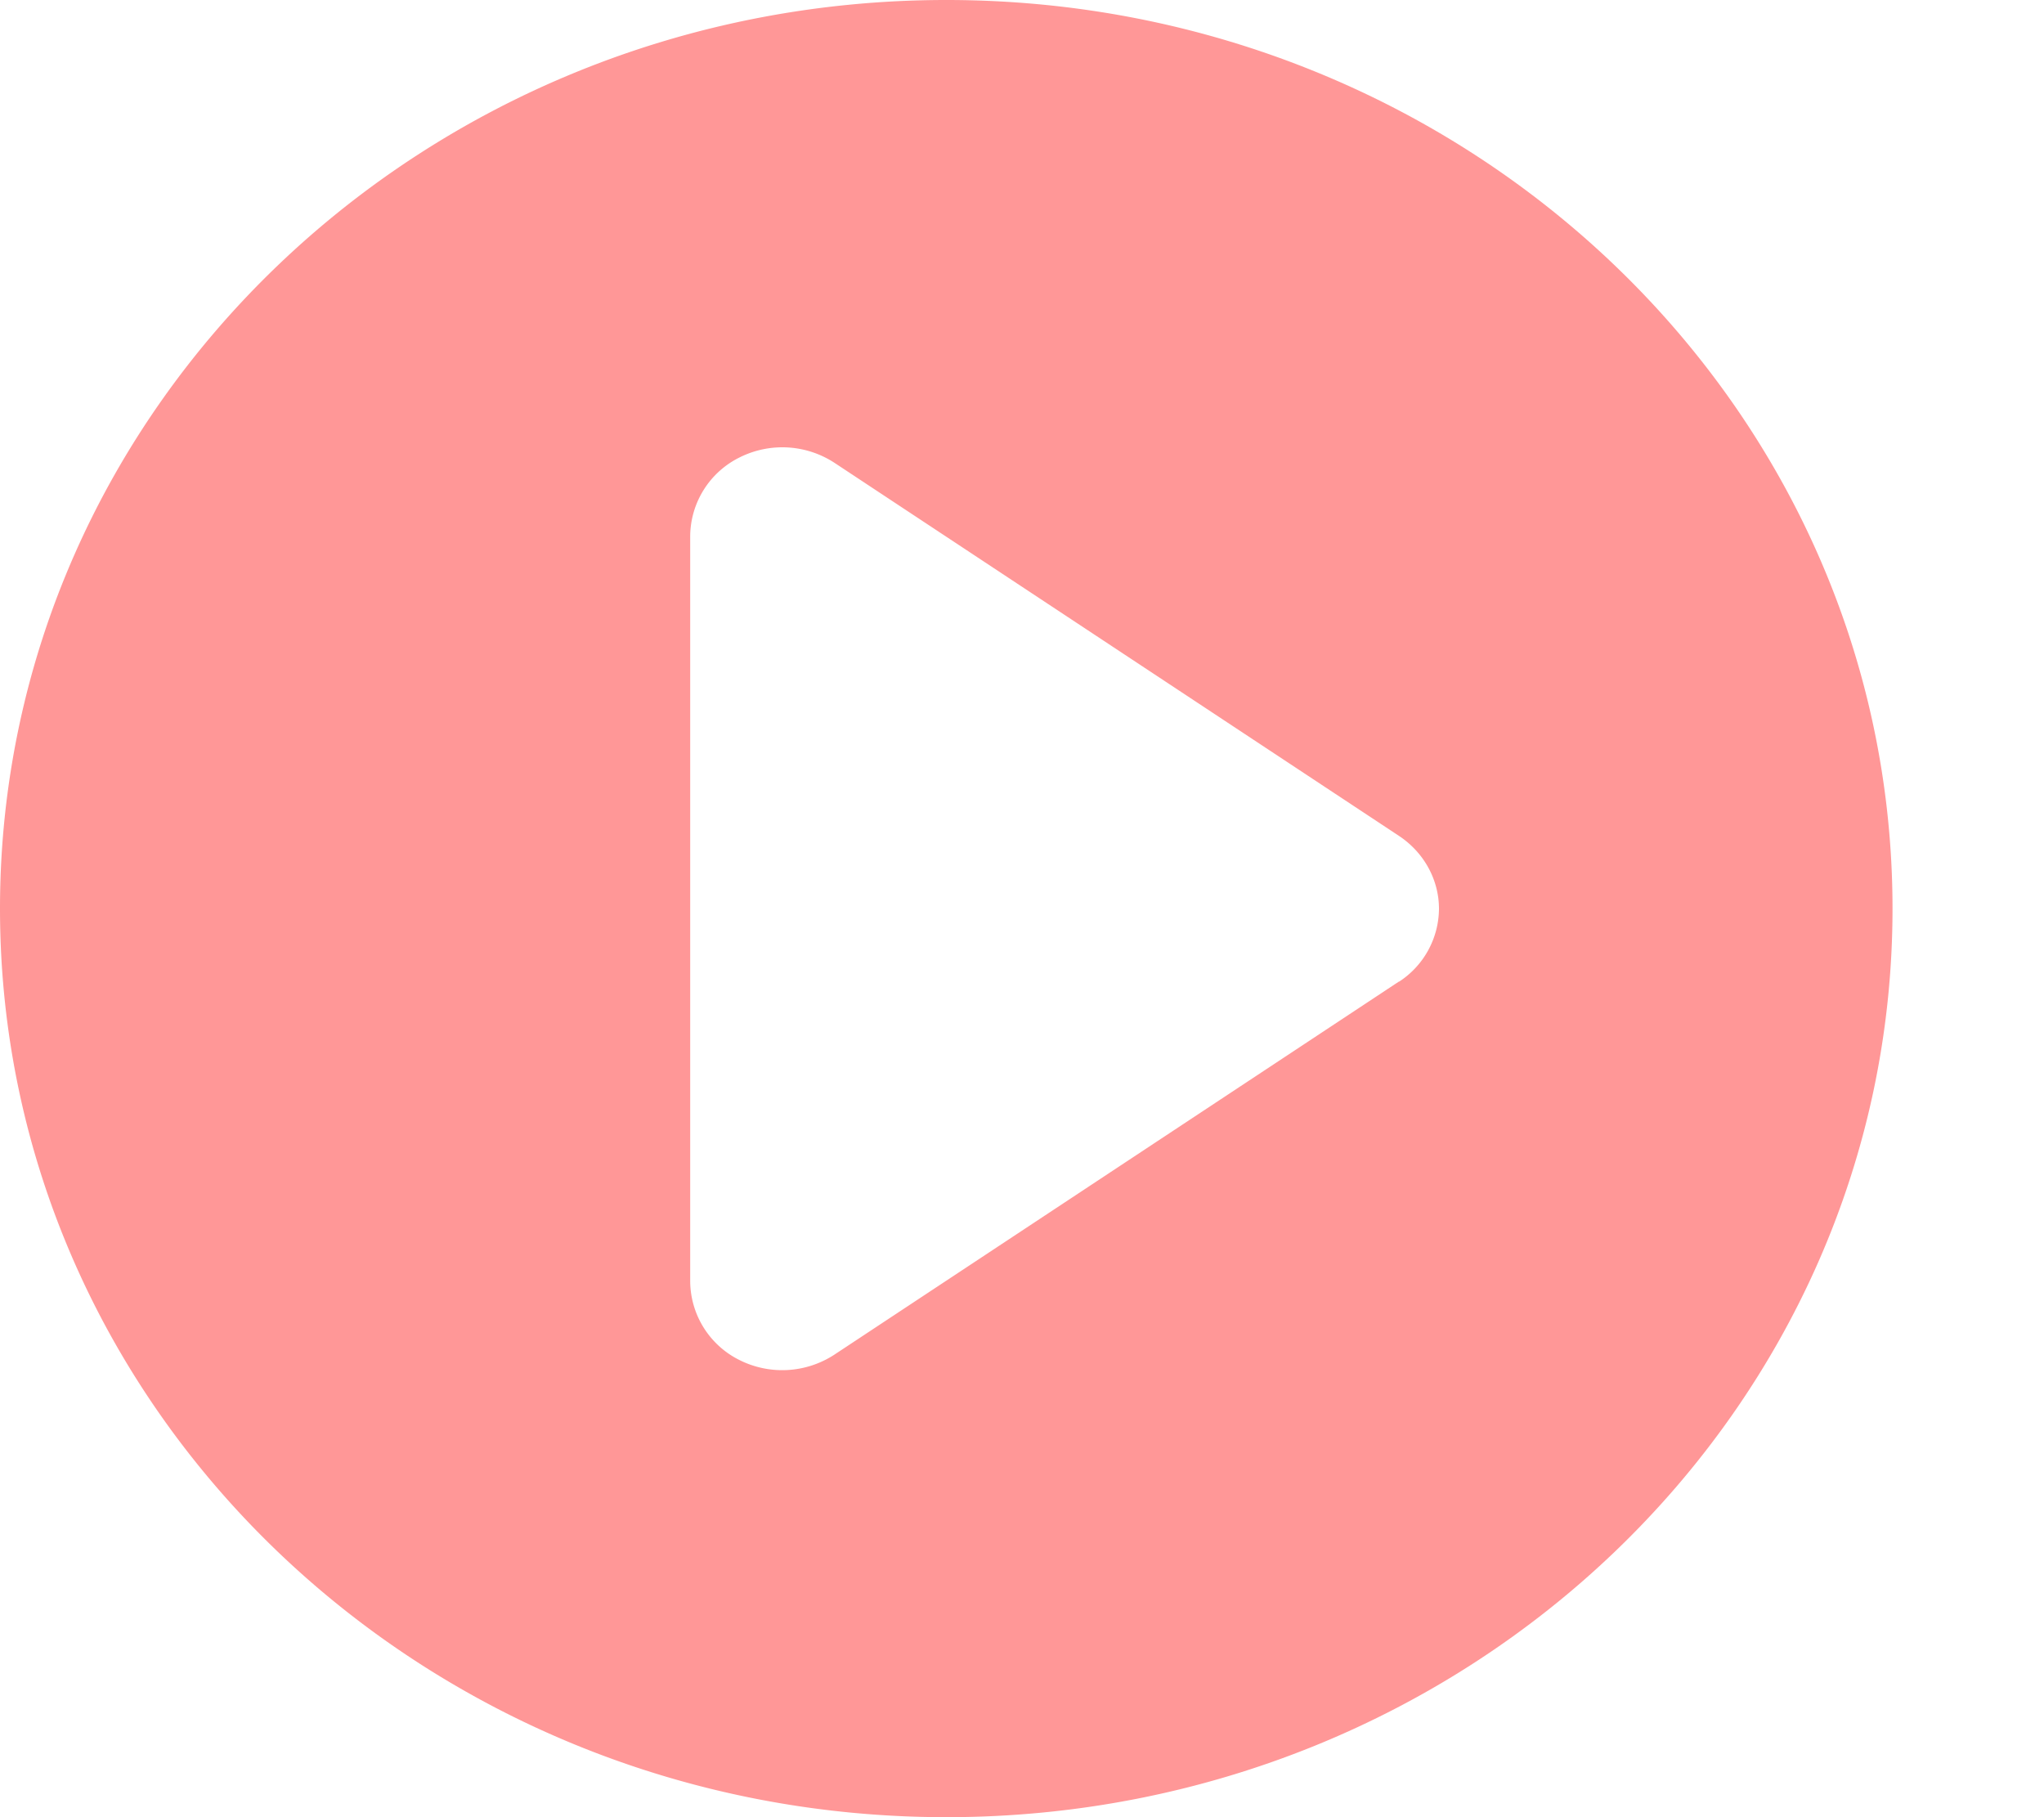 <svg xmlns="http://www.w3.org/2000/svg" width="9" height="8" viewBox="0 0 9 8">
    <path fill="#FF9797" fill-rule="nonzero" d="M4.167 0C1.865 0 0 1.79 0 4s1.865 4 4.167 4c2.301 0 4.166-1.79 4.166-4S6.468 0 4.167 0zM6.16 4.321L3.675 5.963a.42.42 0 0 1-.42.024.39.39 0 0 1-.216-.346V2.36a.39.39 0 0 1 .217-.346.42.42 0 0 1 .419.024L6.16 3.68c.11.073.176.193.176.321a.386.386 0 0 1-.176.321z"/>
</svg>
